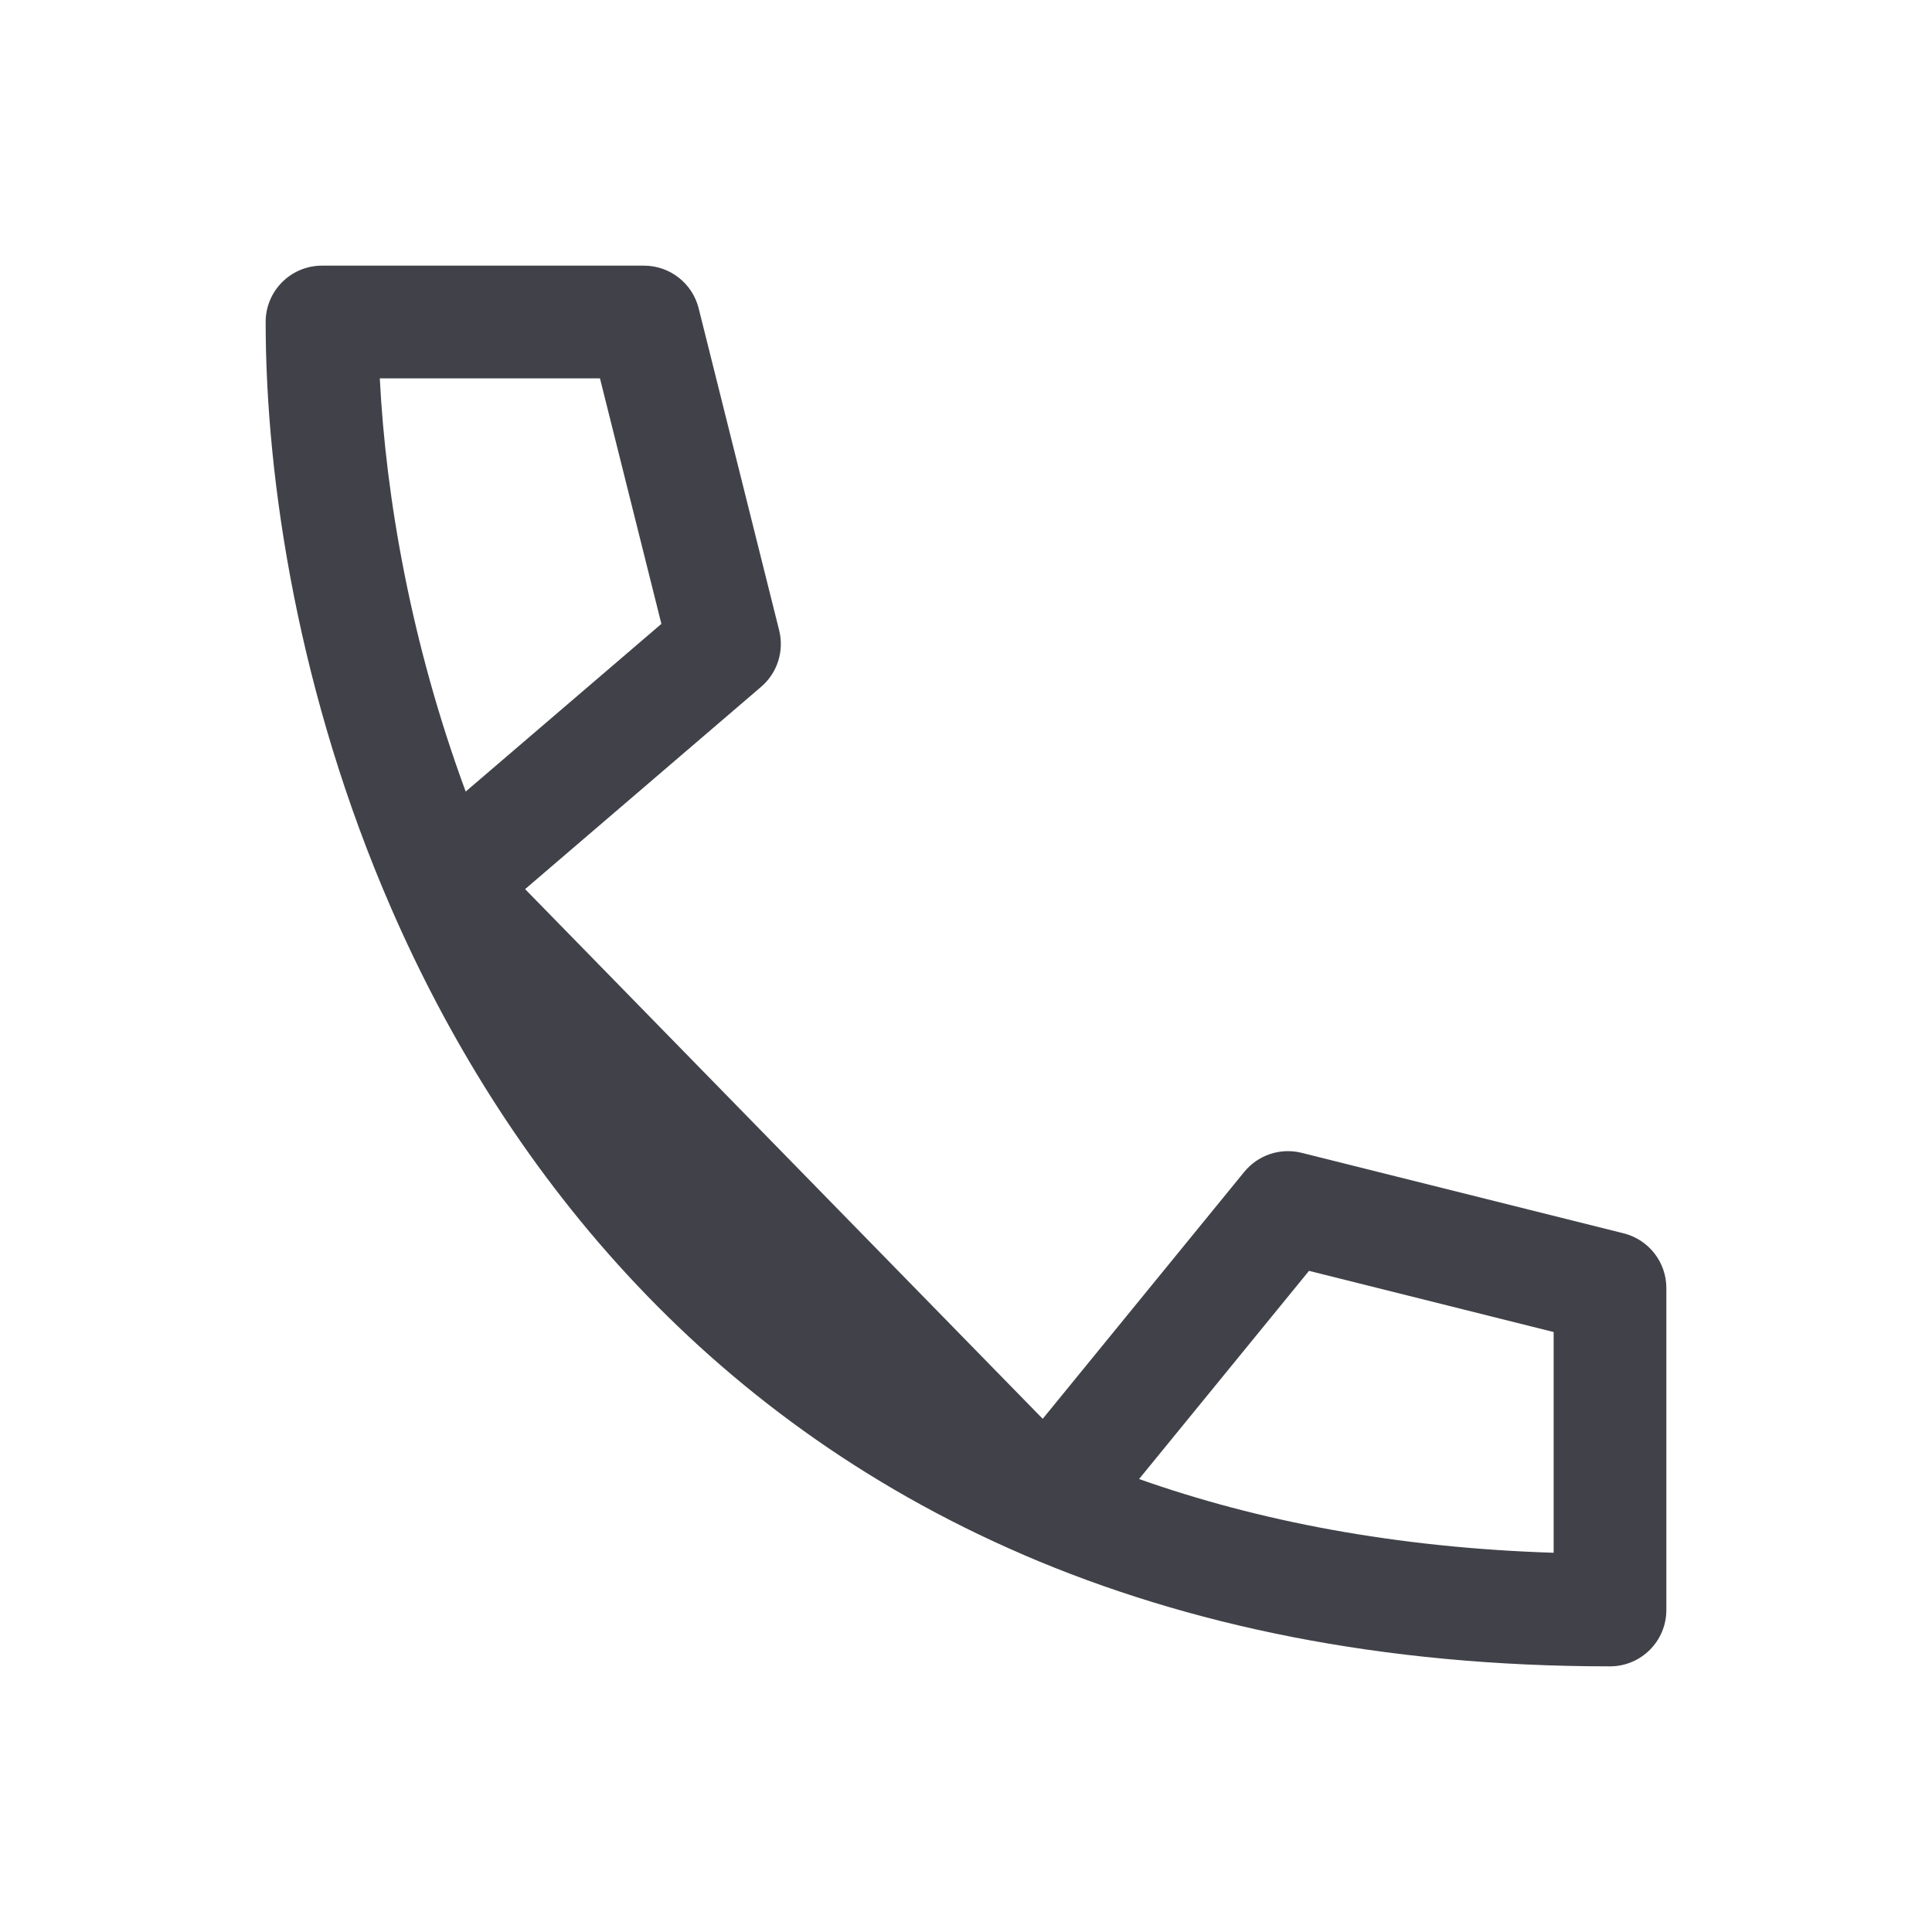 <svg width="24" height="24" viewBox="0 0 24 24" fill="none" xmlns="http://www.w3.org/2000/svg">
<path fill-rule="evenodd" clip-rule="evenodd" d="M3.3 4C3.3 3.613 3.613 3.3 4 3.3H8C8.321 3.3 8.601 3.519 8.679 3.83L9.679 7.83C9.743 8.088 9.657 8.359 9.455 8.532L6.523 11.045L12.953 17.625L15.457 14.557C15.629 14.347 15.906 14.255 16.17 14.321L20.17 15.321C20.481 15.399 20.7 15.679 20.7 16V20C20.7 20.387 20.386 20.7 20 20.7C17.157 20.7 14.75 20.189 12.724 19.319C12.724 19.318 12.723 19.318 12.723 19.318C8.682 17.58 6.235 14.447 4.858 11.279M3.3 4C3.3 5.985 3.716 8.655 4.858 11.279L3.3 4ZM5.785 9.833C5.107 7.997 4.793 6.183 4.718 4.7H7.453L8.216 7.75L5.785 9.833ZM14.15 18.373L16.261 15.787L19.3 16.547V19.289C17.336 19.226 15.63 18.896 14.15 18.373Z" fill="#414249"/>
</svg>
